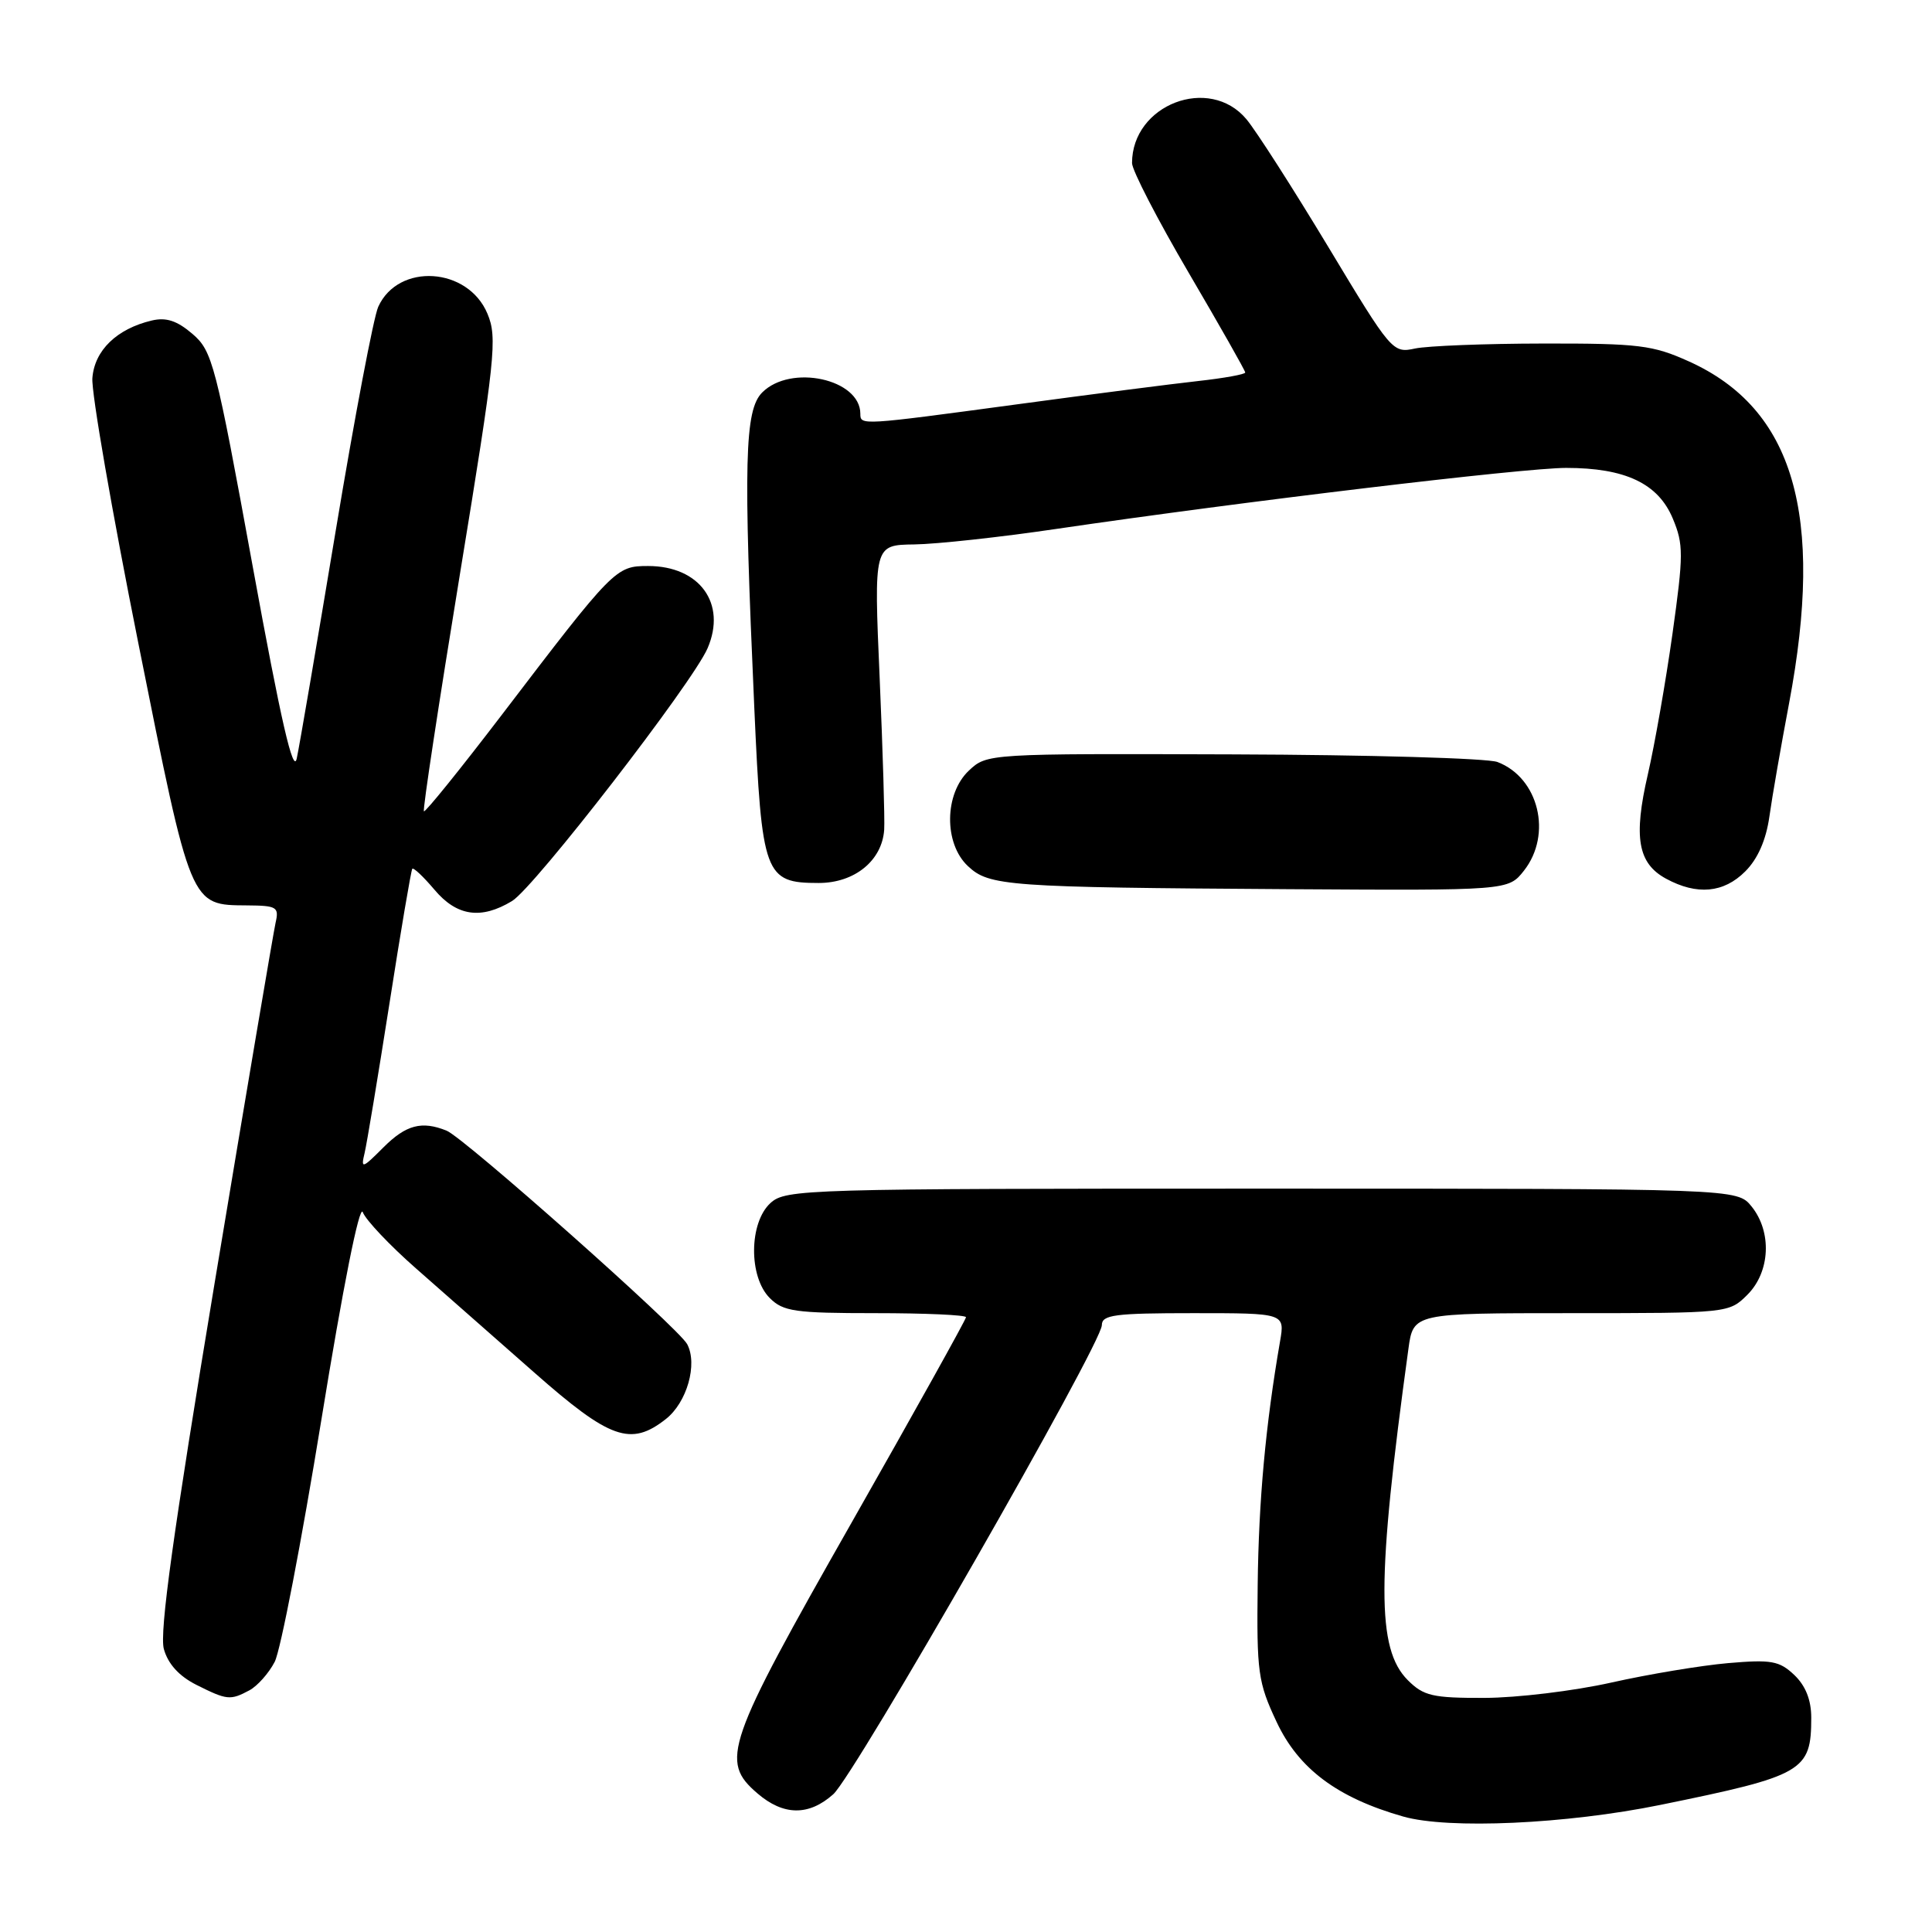 <?xml version="1.0" encoding="UTF-8" standalone="no"?>
<!DOCTYPE svg PUBLIC "-//W3C//DTD SVG 1.1//EN" "http://www.w3.org/Graphics/SVG/1.1/DTD/svg11.dtd" >
<svg xmlns="http://www.w3.org/2000/svg" xmlns:xlink="http://www.w3.org/1999/xlink" version="1.1" viewBox="0 0 256 256">
 <g >
 <path fill="currentColor"
d=" M 220.00 239.16 C 238.98 235.29 240.00 234.70 240.00 227.60 C 240.00 225.25 239.25 223.37 237.75 221.94 C 235.77 220.07 234.71 219.88 229.00 220.37 C 225.43 220.68 218.45 221.84 213.50 222.95 C 208.55 224.06 200.99 224.97 196.70 224.98 C 189.83 225.00 188.63 224.72 186.54 222.63 C 182.39 218.48 182.41 209.36 186.62 178.75 C 187.27 174.00 187.27 174.00 208.18 174.00 C 229.05 174.00 229.10 173.99 231.55 171.55 C 234.57 168.52 234.81 163.23 232.09 159.86 C 230.18 157.50 230.18 157.50 167.19 157.50 C 106.66 157.50 104.13 157.57 102.10 159.40 C 99.24 162.00 99.18 169.18 102.00 172.00 C 103.78 173.78 105.33 174.00 116.00 174.00 C 122.60 174.00 128.00 174.24 128.00 174.54 C 128.00 174.83 121.17 187.10 112.82 201.79 C 96.14 231.14 95.38 233.35 100.36 237.63 C 103.81 240.60 107.17 240.64 110.41 237.75 C 113.27 235.19 146.00 178.04 146.00 175.59 C 146.00 174.22 147.69 174.00 158.13 174.00 C 170.26 174.00 170.26 174.00 169.61 177.75 C 167.70 188.79 166.78 198.80 166.65 210.00 C 166.51 221.60 166.69 222.91 169.15 228.15 C 172.06 234.37 177.21 238.22 185.93 240.70 C 191.92 242.41 207.56 241.70 220.00 239.16 Z  M 33.06 223.97 C 34.11 223.40 35.62 221.71 36.40 220.20 C 37.18 218.69 39.96 204.24 42.59 188.09 C 45.44 170.55 47.64 159.49 48.07 160.62 C 48.46 161.65 51.64 165.02 55.14 168.09 C 58.64 171.17 65.67 177.35 70.76 181.84 C 80.83 190.72 83.58 191.69 88.23 188.03 C 91.03 185.83 92.47 180.75 91.05 178.10 C 89.91 175.97 61.50 150.76 59.18 149.82 C 55.89 148.49 53.80 149.04 50.80 152.04 C 47.99 154.86 47.80 154.91 48.31 152.79 C 48.61 151.53 50.09 142.62 51.60 133.00 C 53.10 123.38 54.47 115.33 54.63 115.12 C 54.79 114.92 56.10 116.16 57.55 117.87 C 60.52 121.41 63.74 121.88 67.85 119.39 C 70.81 117.60 91.79 90.47 93.76 85.89 C 96.31 79.97 92.71 75.00 85.88 75.00 C 81.59 75.00 81.35 75.24 66.50 94.71 C 61.00 101.91 56.35 107.67 56.17 107.50 C 55.99 107.32 58.14 93.19 60.94 76.09 C 65.64 47.39 65.92 44.74 64.59 41.57 C 62.01 35.38 52.78 34.79 50.12 40.65 C 49.51 41.98 46.98 55.32 44.49 70.29 C 42.00 85.25 39.68 98.85 39.32 100.50 C 38.86 102.66 37.22 95.52 33.49 75.08 C 28.58 48.18 28.15 46.52 25.51 44.25 C 23.46 42.49 22.02 42.02 20.11 42.47 C 15.47 43.57 12.52 46.43 12.24 50.10 C 12.09 51.97 14.84 67.80 18.34 85.28 C 25.36 120.36 25.17 119.91 32.77 119.97 C 36.68 120.00 36.99 120.19 36.52 122.25 C 36.24 123.49 32.60 144.97 28.44 170.00 C 22.96 203.01 21.11 216.32 21.71 218.50 C 22.26 220.48 23.72 222.09 26.02 223.25 C 30.09 225.29 30.51 225.33 33.06 223.97 Z  M 201.93 115.37 C 205.72 110.55 203.89 103.05 198.42 100.97 C 197.11 100.47 181.36 100.02 163.41 99.96 C 130.89 99.85 130.78 99.86 128.39 102.10 C 125.12 105.17 125.05 111.76 128.25 114.76 C 131.07 117.41 133.35 117.58 170.68 117.82 C 199.85 118.00 199.85 118.00 201.93 115.37 Z  M 231.25 115.47 C 232.91 113.82 234.01 111.31 234.45 108.22 C 234.81 105.63 235.99 98.86 237.06 93.20 C 241.78 68.18 237.68 54.16 223.79 47.89 C 219.01 45.73 217.15 45.50 204.50 45.52 C 196.80 45.53 189.15 45.83 187.50 46.18 C 184.54 46.82 184.37 46.62 176.00 32.71 C 171.32 24.95 166.45 17.34 165.16 15.80 C 160.25 9.92 150.00 13.85 150.00 21.61 C 150.00 22.56 153.38 29.10 157.50 36.13 C 161.62 43.16 165.00 49.11 165.00 49.36 C 165.00 49.60 162.19 50.11 158.75 50.49 C 155.31 50.87 144.47 52.26 134.66 53.59 C 114.06 56.37 114.00 56.38 114.00 54.83 C 114.00 50.22 104.79 48.21 101.00 52.00 C 98.66 54.34 98.49 61.20 99.95 93.82 C 100.94 115.99 101.31 117.00 108.48 117.00 C 113.24 117.00 116.88 114.04 117.16 109.94 C 117.25 108.60 116.98 99.56 116.56 89.85 C 115.79 72.21 115.79 72.21 121.15 72.14 C 124.09 72.10 132.57 71.18 140.00 70.08 C 164.62 66.46 201.90 62.00 207.52 62.00 C 215.36 62.00 219.71 64.06 221.65 68.70 C 223.09 72.14 223.08 73.49 221.61 83.99 C 220.72 90.32 219.25 98.69 218.35 102.60 C 216.42 110.95 217.02 114.40 220.76 116.43 C 224.85 118.65 228.40 118.33 231.25 115.47 Z "/>
</g>
</svg>